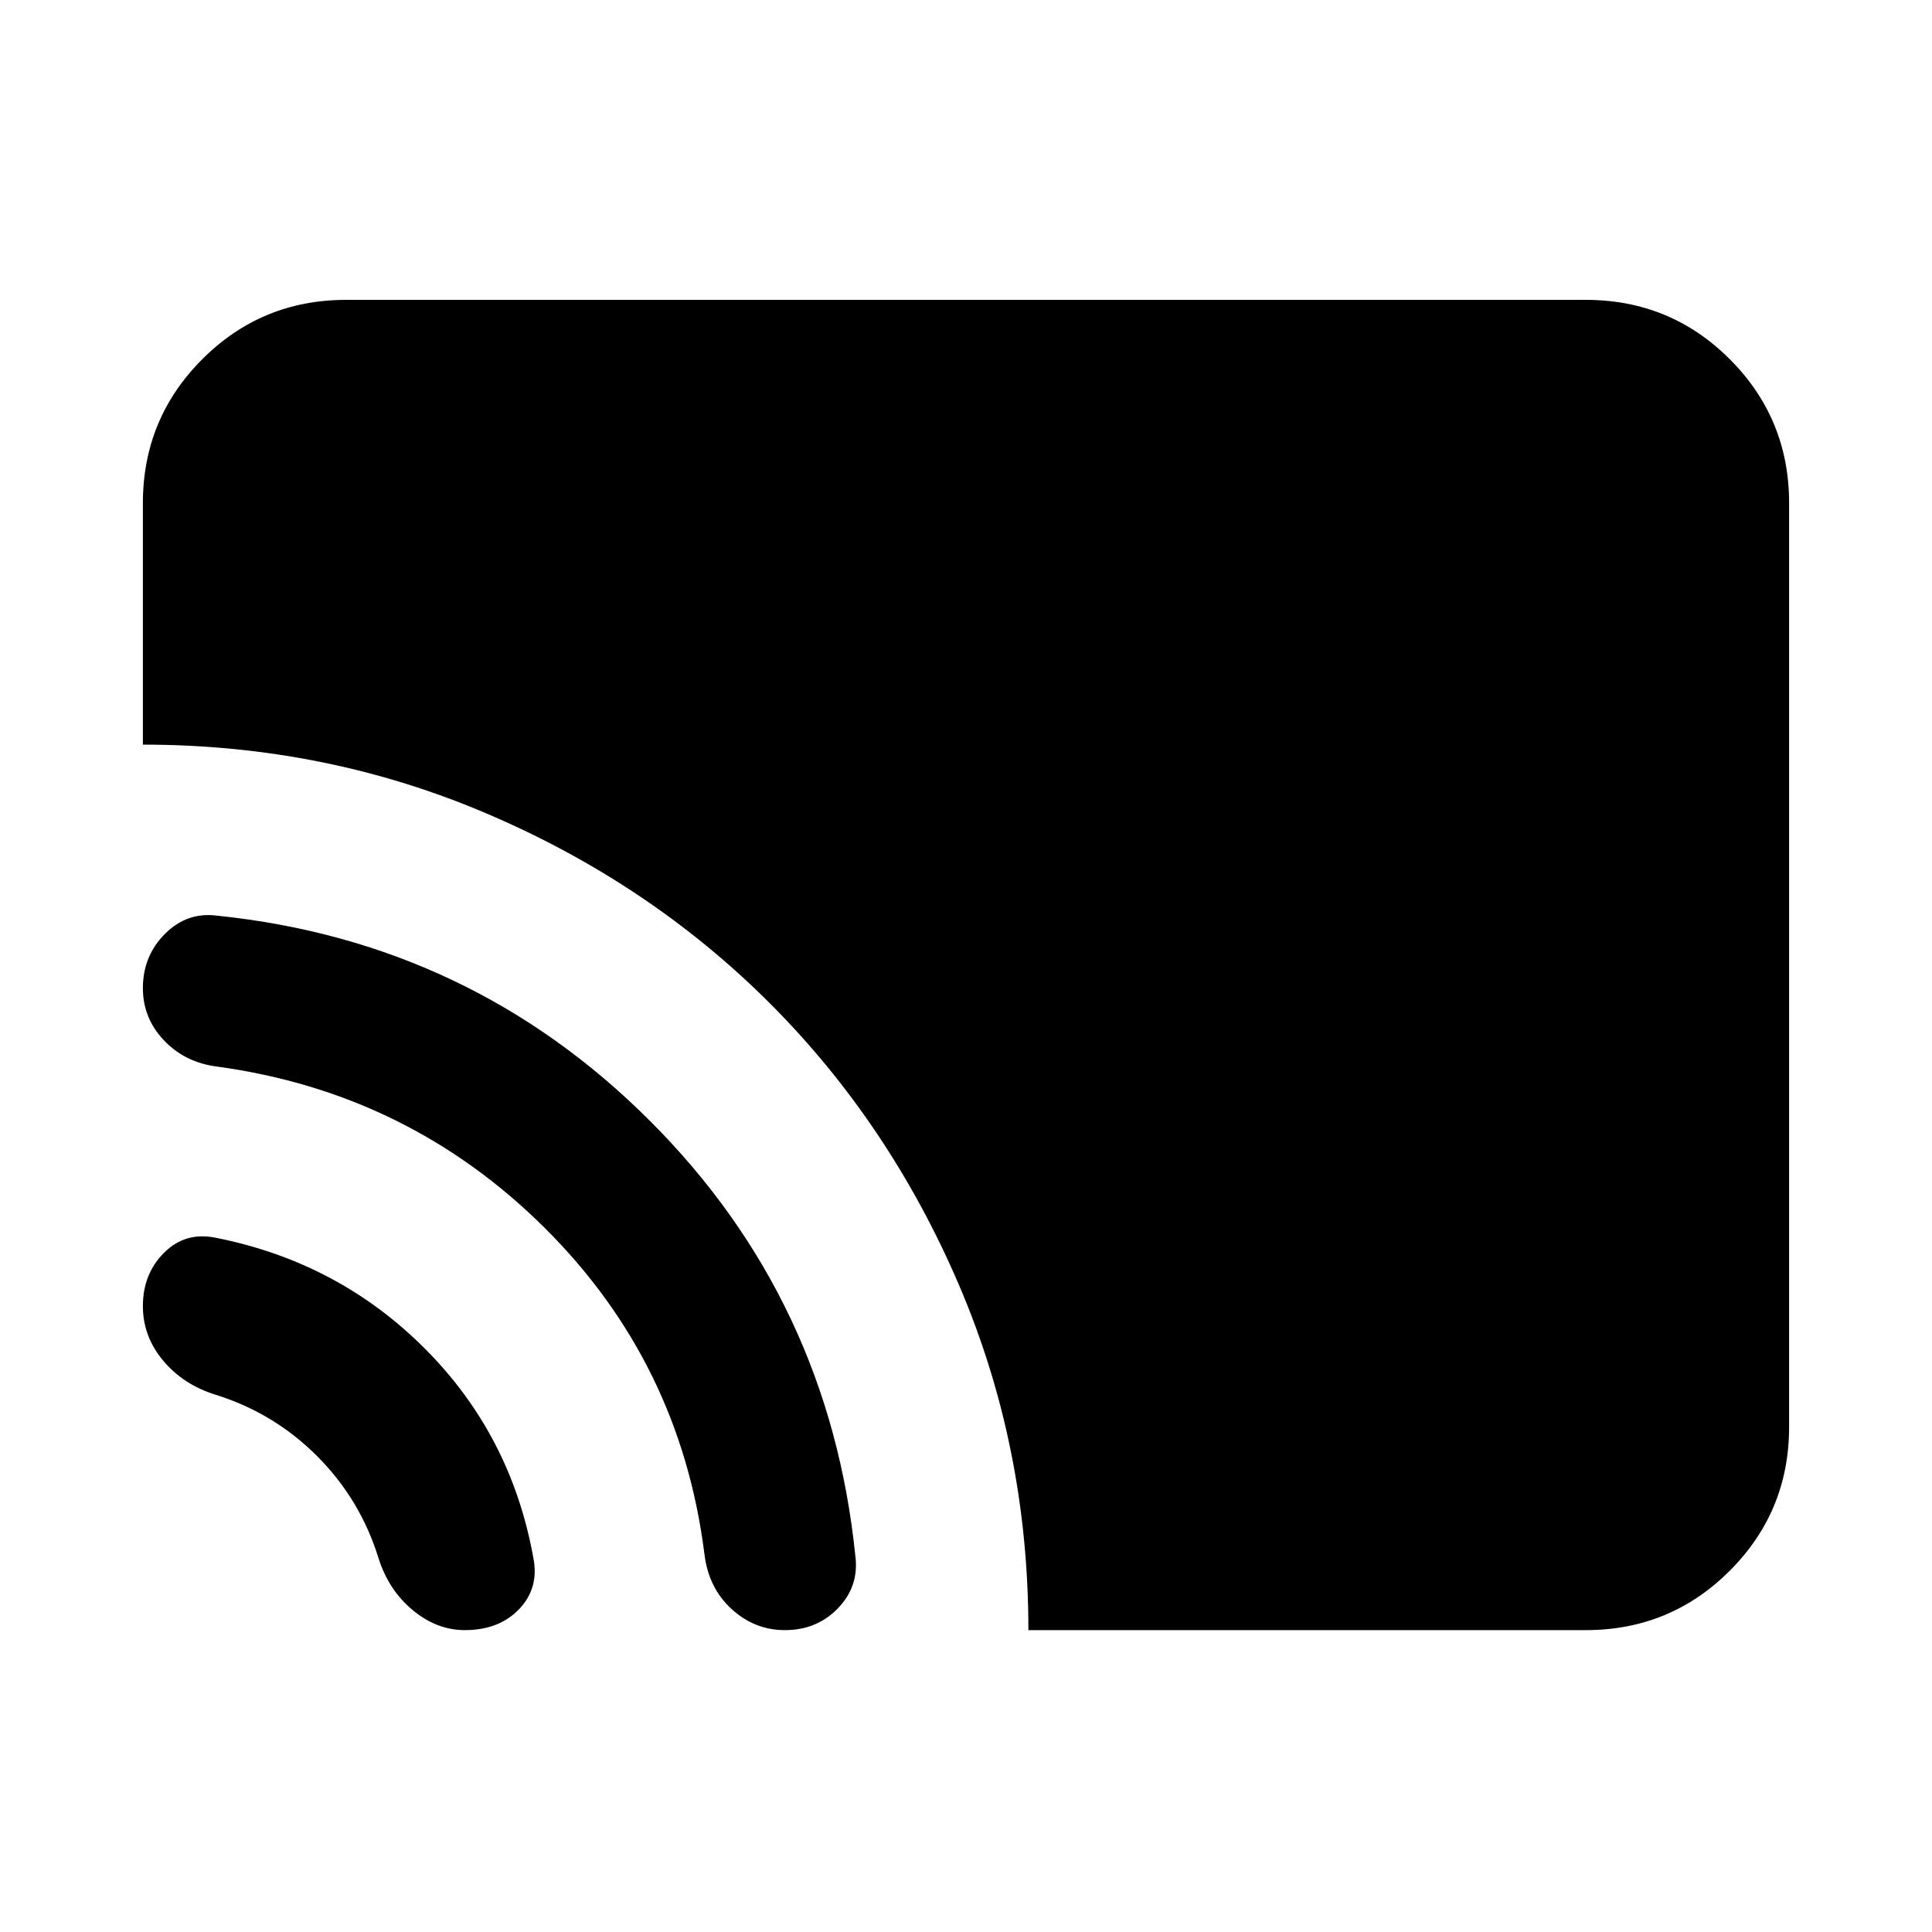 <svg xmlns="http://www.w3.org/2000/svg" height="24" width="24"><path d="M12.775 20.25Q12.775 17.975 11.913 15.963Q11.05 13.95 9.562 12.462Q8.075 10.975 6.062 10.113Q4.05 9.25 1.775 9.25V6.25Q1.775 5.2 2.513 4.462Q3.25 3.725 4.3 3.725H19.7Q20.75 3.725 21.488 4.462Q22.225 5.2 22.225 6.25V17.725Q22.225 18.775 21.488 19.512Q20.75 20.25 19.7 20.25ZM9.75 20.25Q9.375 20.25 9.088 19.988Q8.8 19.725 8.75 19.3Q8.45 16.925 6.763 15.25Q5.075 13.575 2.7 13.25Q2.3 13.2 2.038 12.925Q1.775 12.65 1.775 12.275Q1.775 11.875 2.05 11.6Q2.325 11.325 2.7 11.375Q5.85 11.7 8.075 13.925Q10.3 16.15 10.625 19.325Q10.675 19.7 10.413 19.975Q10.15 20.25 9.75 20.25ZM5.775 20.25Q5.425 20.25 5.125 20Q4.825 19.75 4.7 19.35Q4.475 18.625 3.938 18.087Q3.4 17.55 2.675 17.325Q2.275 17.2 2.025 16.9Q1.775 16.6 1.775 16.225Q1.775 15.825 2.038 15.562Q2.3 15.3 2.675 15.375Q4.2 15.675 5.275 16.75Q6.35 17.825 6.625 19.35Q6.7 19.725 6.45 19.988Q6.2 20.25 5.775 20.25Z"/></svg>